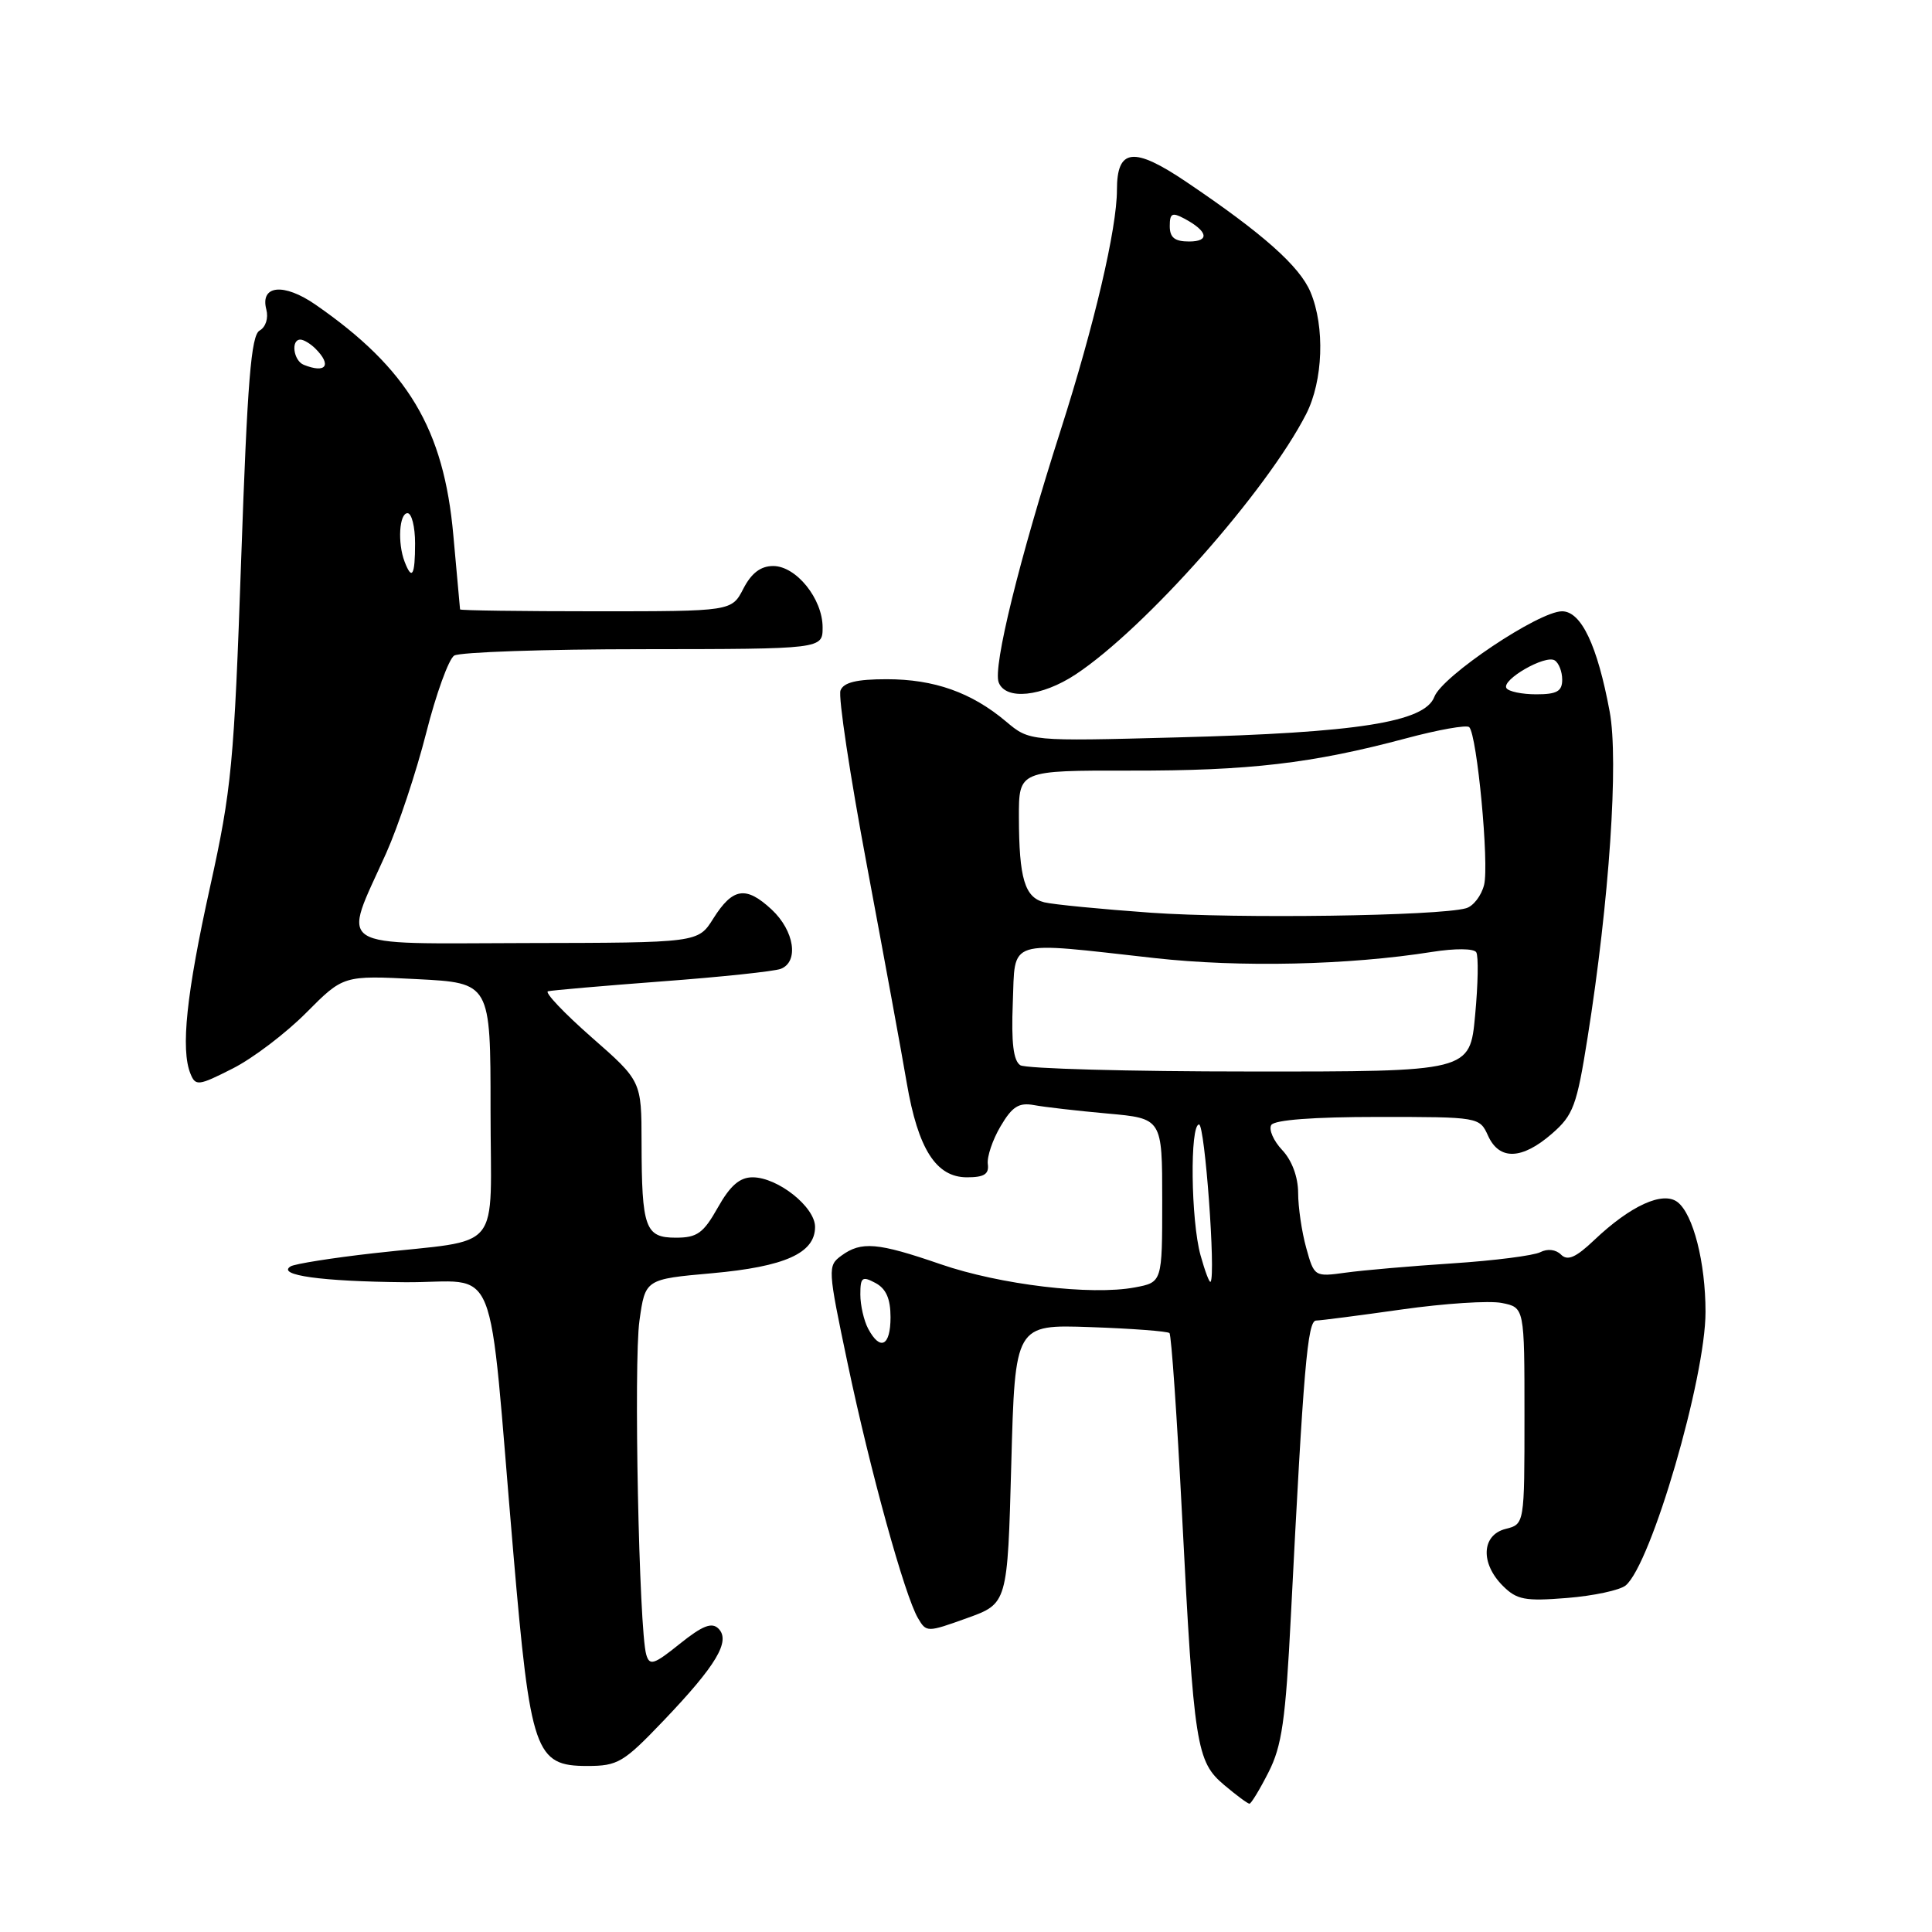 <?xml version="1.0" encoding="UTF-8" standalone="no"?>
<!DOCTYPE svg PUBLIC "-//W3C//DTD SVG 1.1//EN" "http://www.w3.org/Graphics/SVG/1.1/DTD/svg11.dtd" >
<svg xmlns="http://www.w3.org/2000/svg" xmlns:xlink="http://www.w3.org/1999/xlink" version="1.1" viewBox="0 0 256 256">
 <g >
 <path fill="currentColor"
d=" M 168.08 234.84 C 169.86 231.36 170.35 227.94 171.05 214.09 C 172.72 181.22 173.25 175.00 174.39 174.98 C 175.00 174.97 180.11 174.31 185.75 173.51 C 191.39 172.71 197.35 172.32 199.00 172.65 C 202.00 173.25 202.00 173.25 202.00 187.61 C 202.00 201.96 202.00 201.96 199.50 202.59 C 196.32 203.39 196.13 207.13 199.13 210.13 C 200.98 211.98 202.06 212.19 207.64 211.74 C 211.15 211.46 214.64 210.71 215.41 210.08 C 218.79 207.27 226.00 182.57 225.99 173.83 C 225.99 167.28 224.36 160.90 222.29 159.29 C 220.35 157.79 216.07 159.74 211.25 164.31 C 208.80 166.64 207.71 167.11 206.84 166.24 C 206.16 165.56 205.05 165.43 204.10 165.92 C 203.22 166.37 198.00 167.04 192.50 167.40 C 187.00 167.76 180.62 168.31 178.33 168.63 C 174.18 169.20 174.14 169.18 173.08 165.35 C 172.49 163.23 172.01 159.95 172.01 158.06 C 172.00 155.95 171.19 153.76 169.90 152.39 C 168.74 151.16 168.09 149.66 168.45 149.07 C 168.87 148.39 174.07 148.00 182.58 148.00 C 195.97 148.00 196.05 148.01 197.18 150.50 C 198.67 153.77 201.66 153.68 205.64 150.22 C 208.47 147.76 208.93 146.53 210.36 137.50 C 213.24 119.39 214.50 100.79 213.29 94.29 C 211.66 85.51 209.52 81.00 206.98 81.00 C 203.90 81.00 191.11 89.57 190.06 92.33 C 188.79 95.69 179.92 97.09 155.96 97.71 C 136.42 98.23 136.42 98.23 133.30 95.60 C 128.73 91.75 123.78 90.00 117.50 90.00 C 113.50 90.00 111.78 90.42 111.37 91.49 C 111.05 92.30 112.63 102.76 114.88 114.74 C 117.12 126.71 119.50 139.65 120.15 143.50 C 121.65 152.26 124.04 156.00 128.13 156.00 C 130.41 156.00 131.07 155.58 130.89 154.25 C 130.76 153.29 131.52 151.03 132.58 149.24 C 134.12 146.62 135.00 146.07 137.00 146.43 C 138.38 146.69 142.76 147.19 146.75 147.55 C 154.00 148.20 154.00 148.20 154.00 159.06 C 154.00 169.91 154.00 169.91 150.37 170.59 C 144.59 171.68 132.50 170.23 124.62 167.51 C 116.29 164.64 114.13 164.45 111.49 166.38 C 109.65 167.73 109.67 168.08 112.32 180.68 C 115.31 194.91 119.88 211.44 121.64 214.42 C 122.75 216.31 122.85 216.31 128.13 214.41 C 133.50 212.48 133.50 212.48 134.00 193.99 C 134.50 175.50 134.50 175.50 144.50 175.85 C 150.00 176.04 154.71 176.40 154.96 176.64 C 155.21 176.88 155.96 187.75 156.63 200.79 C 158.20 231.39 158.52 233.42 162.22 236.53 C 163.83 237.89 165.33 239.00 165.56 239.00 C 165.78 239.00 166.92 237.13 168.08 234.84 Z  M 87.94 227.98 C 94.93 220.66 96.84 217.44 95.20 215.80 C 94.32 214.92 93.09 215.40 90.08 217.81 C 86.64 220.58 86.07 220.76 85.63 219.24 C 84.67 215.96 83.95 180.51 84.73 175.00 C 85.50 169.50 85.50 169.50 94.35 168.71 C 104.01 167.84 108.00 166.05 108.00 162.57 C 108.00 159.93 103.06 156.00 99.72 156.00 C 98.02 156.00 96.75 157.10 95.12 160.00 C 93.20 163.41 92.38 164.00 89.55 164.00 C 85.49 164.00 85.03 162.73 85.01 151.37 C 85.00 143.24 85.00 143.24 78.36 137.42 C 74.71 134.21 72.13 131.48 72.61 131.35 C 73.10 131.22 79.89 130.63 87.70 130.04 C 95.51 129.46 102.59 128.71 103.45 128.38 C 105.89 127.44 105.26 123.33 102.25 120.52 C 98.84 117.35 97.09 117.62 94.51 121.72 C 92.50 124.92 92.50 124.92 69.73 124.96 C 43.71 125.01 45.34 126.06 51.18 113.03 C 52.77 109.47 55.15 102.32 56.47 97.13 C 57.78 91.95 59.46 87.33 60.18 86.87 C 60.91 86.41 72.19 86.02 85.25 86.02 C 109.00 86.00 109.00 86.00 109.00 83.13 C 109.00 79.34 105.50 75.00 102.45 75.00 C 100.80 75.00 99.57 75.93 98.50 78.00 C 96.95 81.00 96.95 81.00 78.97 81.00 C 69.09 81.00 60.98 80.89 60.96 80.75 C 60.94 80.61 60.54 76.19 60.07 70.93 C 58.81 56.81 54.05 48.85 41.81 40.37 C 37.61 37.46 34.44 37.77 35.29 41.01 C 35.59 42.16 35.21 43.34 34.40 43.80 C 33.27 44.43 32.78 50.50 31.96 74.04 C 31.02 101.17 30.69 104.61 27.84 117.50 C 24.70 131.68 23.92 139.05 25.24 142.28 C 25.91 143.93 26.29 143.89 30.82 141.59 C 33.50 140.24 37.89 136.90 40.59 134.18 C 45.50 129.24 45.50 129.24 55.25 129.74 C 65.00 130.24 65.00 130.24 65.00 147.04 C 65.00 166.43 66.91 164.09 49.50 166.06 C 44.00 166.68 39.05 167.47 38.51 167.80 C 36.61 168.97 42.57 169.80 53.61 169.90 C 66.39 170.01 64.56 165.46 68.02 205.79 C 70.29 232.22 70.91 234.00 77.81 234.00 C 81.87 234.00 82.62 233.55 87.94 227.98 Z  M 142.52 89.37 C 151.74 83.28 167.86 65.07 173.08 54.85 C 175.32 50.45 175.58 43.31 173.65 38.71 C 172.21 35.27 167.32 30.93 157.19 24.10 C 150.21 19.39 148.00 19.65 148.00 25.16 C 148.00 30.27 145.00 43.07 140.54 57.01 C 135.04 74.19 131.55 88.39 132.33 90.42 C 133.25 92.82 138.03 92.33 142.52 89.37 Z  M 115.04 176.07 C 114.47 175.00 114.00 172.96 114.00 171.53 C 114.00 169.24 114.24 169.06 116.00 170.00 C 117.41 170.75 118.00 172.09 118.00 174.54 C 118.00 178.36 116.64 179.06 115.04 176.07 Z  M 159.08 166.34 C 157.79 161.70 157.65 149.00 158.88 149.00 C 159.65 149.00 161.11 168.93 160.41 169.84 C 160.26 170.03 159.67 168.46 159.08 166.34 Z  M 135.20 141.15 C 134.28 140.56 133.99 138.17 134.20 132.91 C 134.55 124.28 133.12 124.74 153.00 126.95 C 164.32 128.21 178.68 127.89 189.78 126.13 C 192.82 125.65 195.30 125.67 195.61 126.18 C 195.92 126.67 195.85 130.43 195.46 134.54 C 194.77 142.00 194.77 142.00 165.63 141.98 C 149.61 141.98 135.92 141.60 135.20 141.15 Z  M 152.50 120.94 C 145.91 120.47 139.55 119.85 138.37 119.56 C 135.78 118.91 135.03 116.41 135.01 108.29 C 135.00 102.09 135.00 102.09 149.75 102.11 C 165.51 102.14 173.86 101.16 186.29 97.84 C 190.58 96.69 194.36 96.02 194.68 96.35 C 195.72 97.39 197.34 114.52 196.65 117.25 C 196.29 118.69 195.21 120.09 194.25 120.35 C 190.57 121.38 163.97 121.75 152.50 120.94 Z  M 199.61 91.18 C 198.93 90.08 204.75 86.73 206.00 87.50 C 206.55 87.84 207.00 88.99 207.00 90.06 C 207.00 91.60 206.30 92.00 203.56 92.00 C 201.67 92.00 199.89 91.63 199.61 91.18 Z  M 53.61 74.42 C 52.66 71.94 52.90 68.00 54.00 68.00 C 54.55 68.00 55.00 69.80 55.00 72.00 C 55.00 76.26 54.59 76.98 53.61 74.42 Z  M 40.25 48.34 C 38.88 47.79 38.51 45.00 39.80 45.00 C 40.24 45.00 41.14 45.54 41.80 46.20 C 44.00 48.40 43.19 49.52 40.25 48.34 Z  M 155.00 29.96 C 155.00 28.26 155.31 28.10 156.94 28.97 C 160.06 30.64 160.34 32.00 157.56 32.00 C 155.65 32.00 155.00 31.48 155.00 29.96 Z "/>
</g>
</svg>